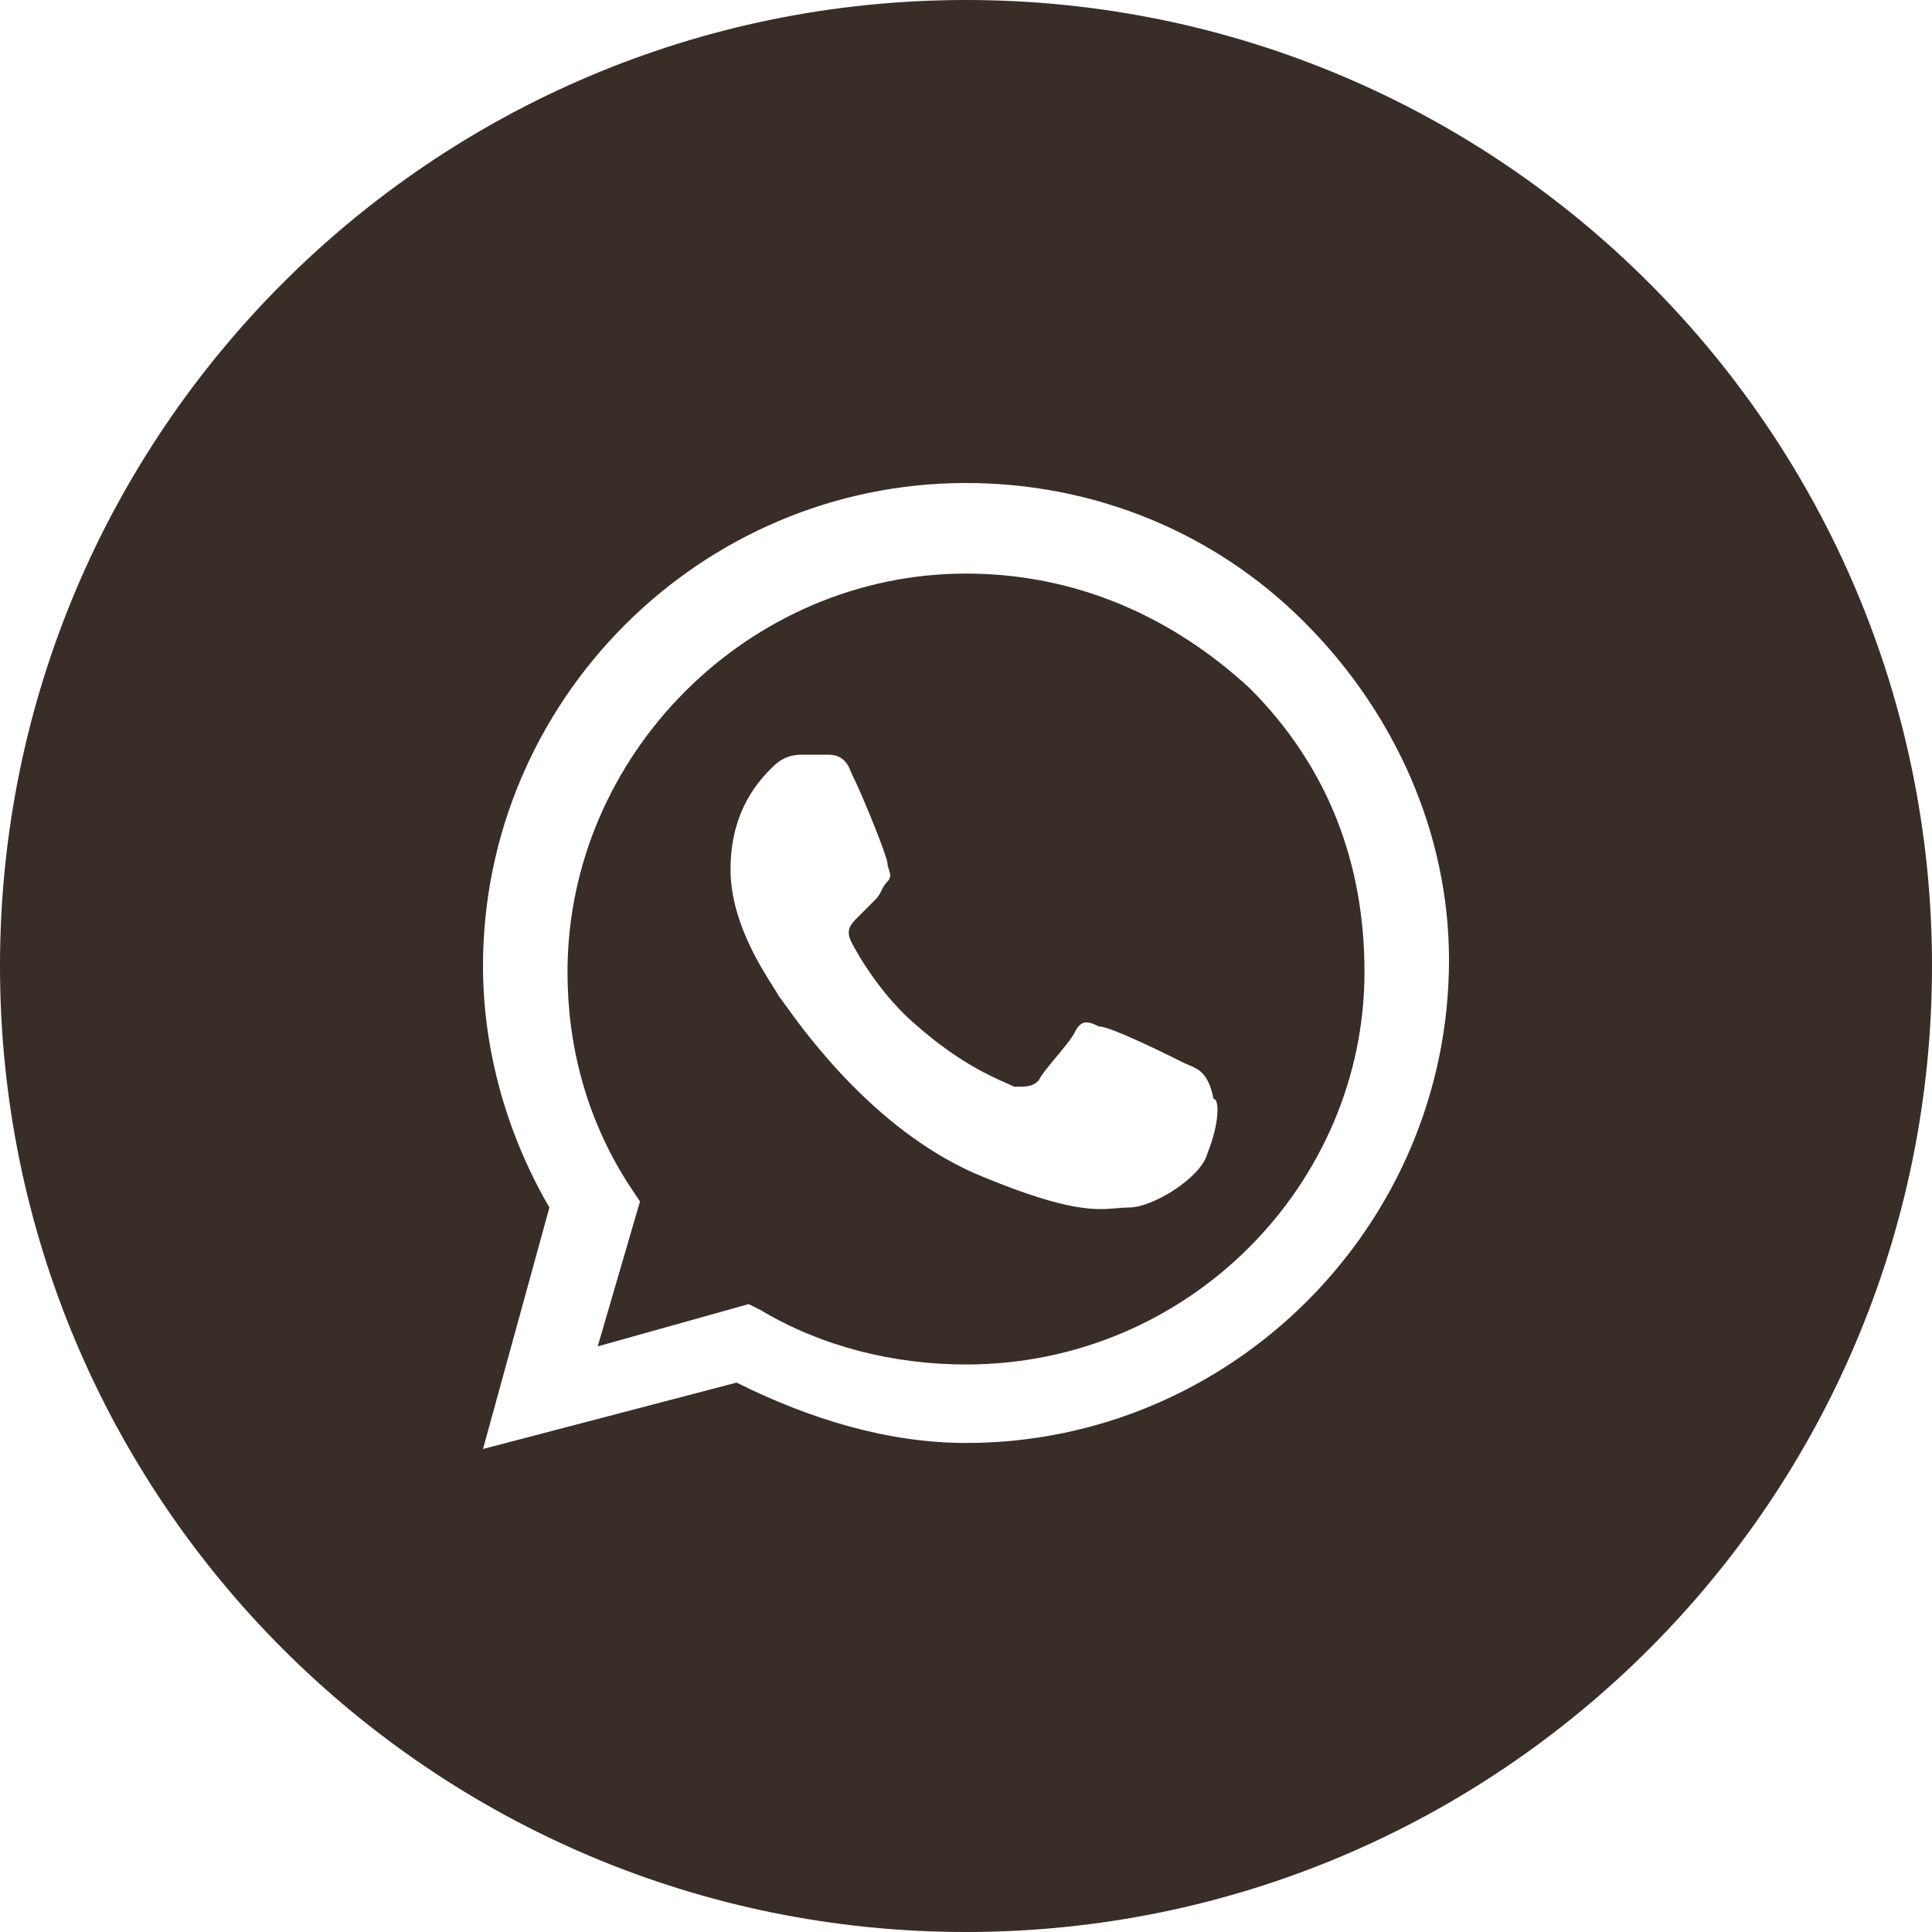 <svg width="43" height="43" viewBox="0 0 43 43" fill="none" xmlns="http://www.w3.org/2000/svg">
<path fill-rule="evenodd" clip-rule="evenodd" d="M16.931 29.159C18.275 29.966 19.887 30.369 21.5 30.369C26.472 30.369 30.369 26.337 30.369 21.634C30.369 19.216 29.562 17.066 27.816 15.319C26.069 13.706 23.919 12.766 21.5 12.766C16.663 12.766 12.631 16.797 12.631 21.634C12.631 23.247 13.034 24.859 13.975 26.337L14.244 26.741L13.303 29.966L16.663 29.025L16.931 29.159ZM24.456 22.844C24.725 22.844 26.069 23.516 26.337 23.65C26.379 23.671 26.421 23.689 26.462 23.706C26.687 23.801 26.896 23.889 27.009 24.456C27.144 24.456 27.144 24.994 26.875 25.666C26.741 26.203 25.666 26.875 25.128 26.875C25.037 26.875 24.95 26.883 24.857 26.891C24.4 26.931 23.8 26.984 21.903 26.203C19.548 25.261 17.916 22.978 17.457 22.337C17.392 22.246 17.351 22.189 17.334 22.172C17.311 22.126 17.265 22.053 17.204 21.957C16.907 21.487 16.259 20.465 16.259 19.35C16.259 18.006 16.931 17.334 17.2 17.066C17.469 16.797 17.738 16.797 17.872 16.797H18.409C18.544 16.797 18.812 16.797 18.947 17.2C19.216 17.738 19.753 19.081 19.753 19.216C19.753 19.26 19.768 19.305 19.783 19.35C19.813 19.44 19.843 19.529 19.753 19.619C19.686 19.686 19.652 19.753 19.619 19.82C19.585 19.887 19.552 19.955 19.484 20.022L19.081 20.425C18.947 20.559 18.812 20.694 18.947 20.962C19.081 21.231 19.619 22.172 20.425 22.844C21.332 23.637 22.048 23.953 22.411 24.113C22.478 24.142 22.533 24.166 22.575 24.188C22.844 24.188 22.978 24.188 23.113 24.053C23.18 23.919 23.348 23.717 23.516 23.516C23.684 23.314 23.852 23.113 23.919 22.978C24.053 22.709 24.188 22.709 24.456 22.844Z" fill="#382D27"/>
<path fill-rule="evenodd" clip-rule="evenodd" d="M0 21.5C0 9.626 9.626 0 21.5 0C33.374 0 43 9.626 43 21.5C43 33.374 33.374 43 21.5 43C9.626 43 0 33.374 0 21.5ZM21.5 10.75C24.322 10.75 27.009 11.825 29.025 13.841C31.041 15.856 32.25 18.544 32.25 21.366C32.25 27.278 27.413 32.116 21.5 32.116C19.753 32.116 18.006 31.578 16.394 30.772L10.75 32.25L12.228 26.875C11.287 25.262 10.75 23.381 10.75 21.5C10.75 15.588 15.588 10.75 21.5 10.75Z" fill="#382D27"/>
</svg>
